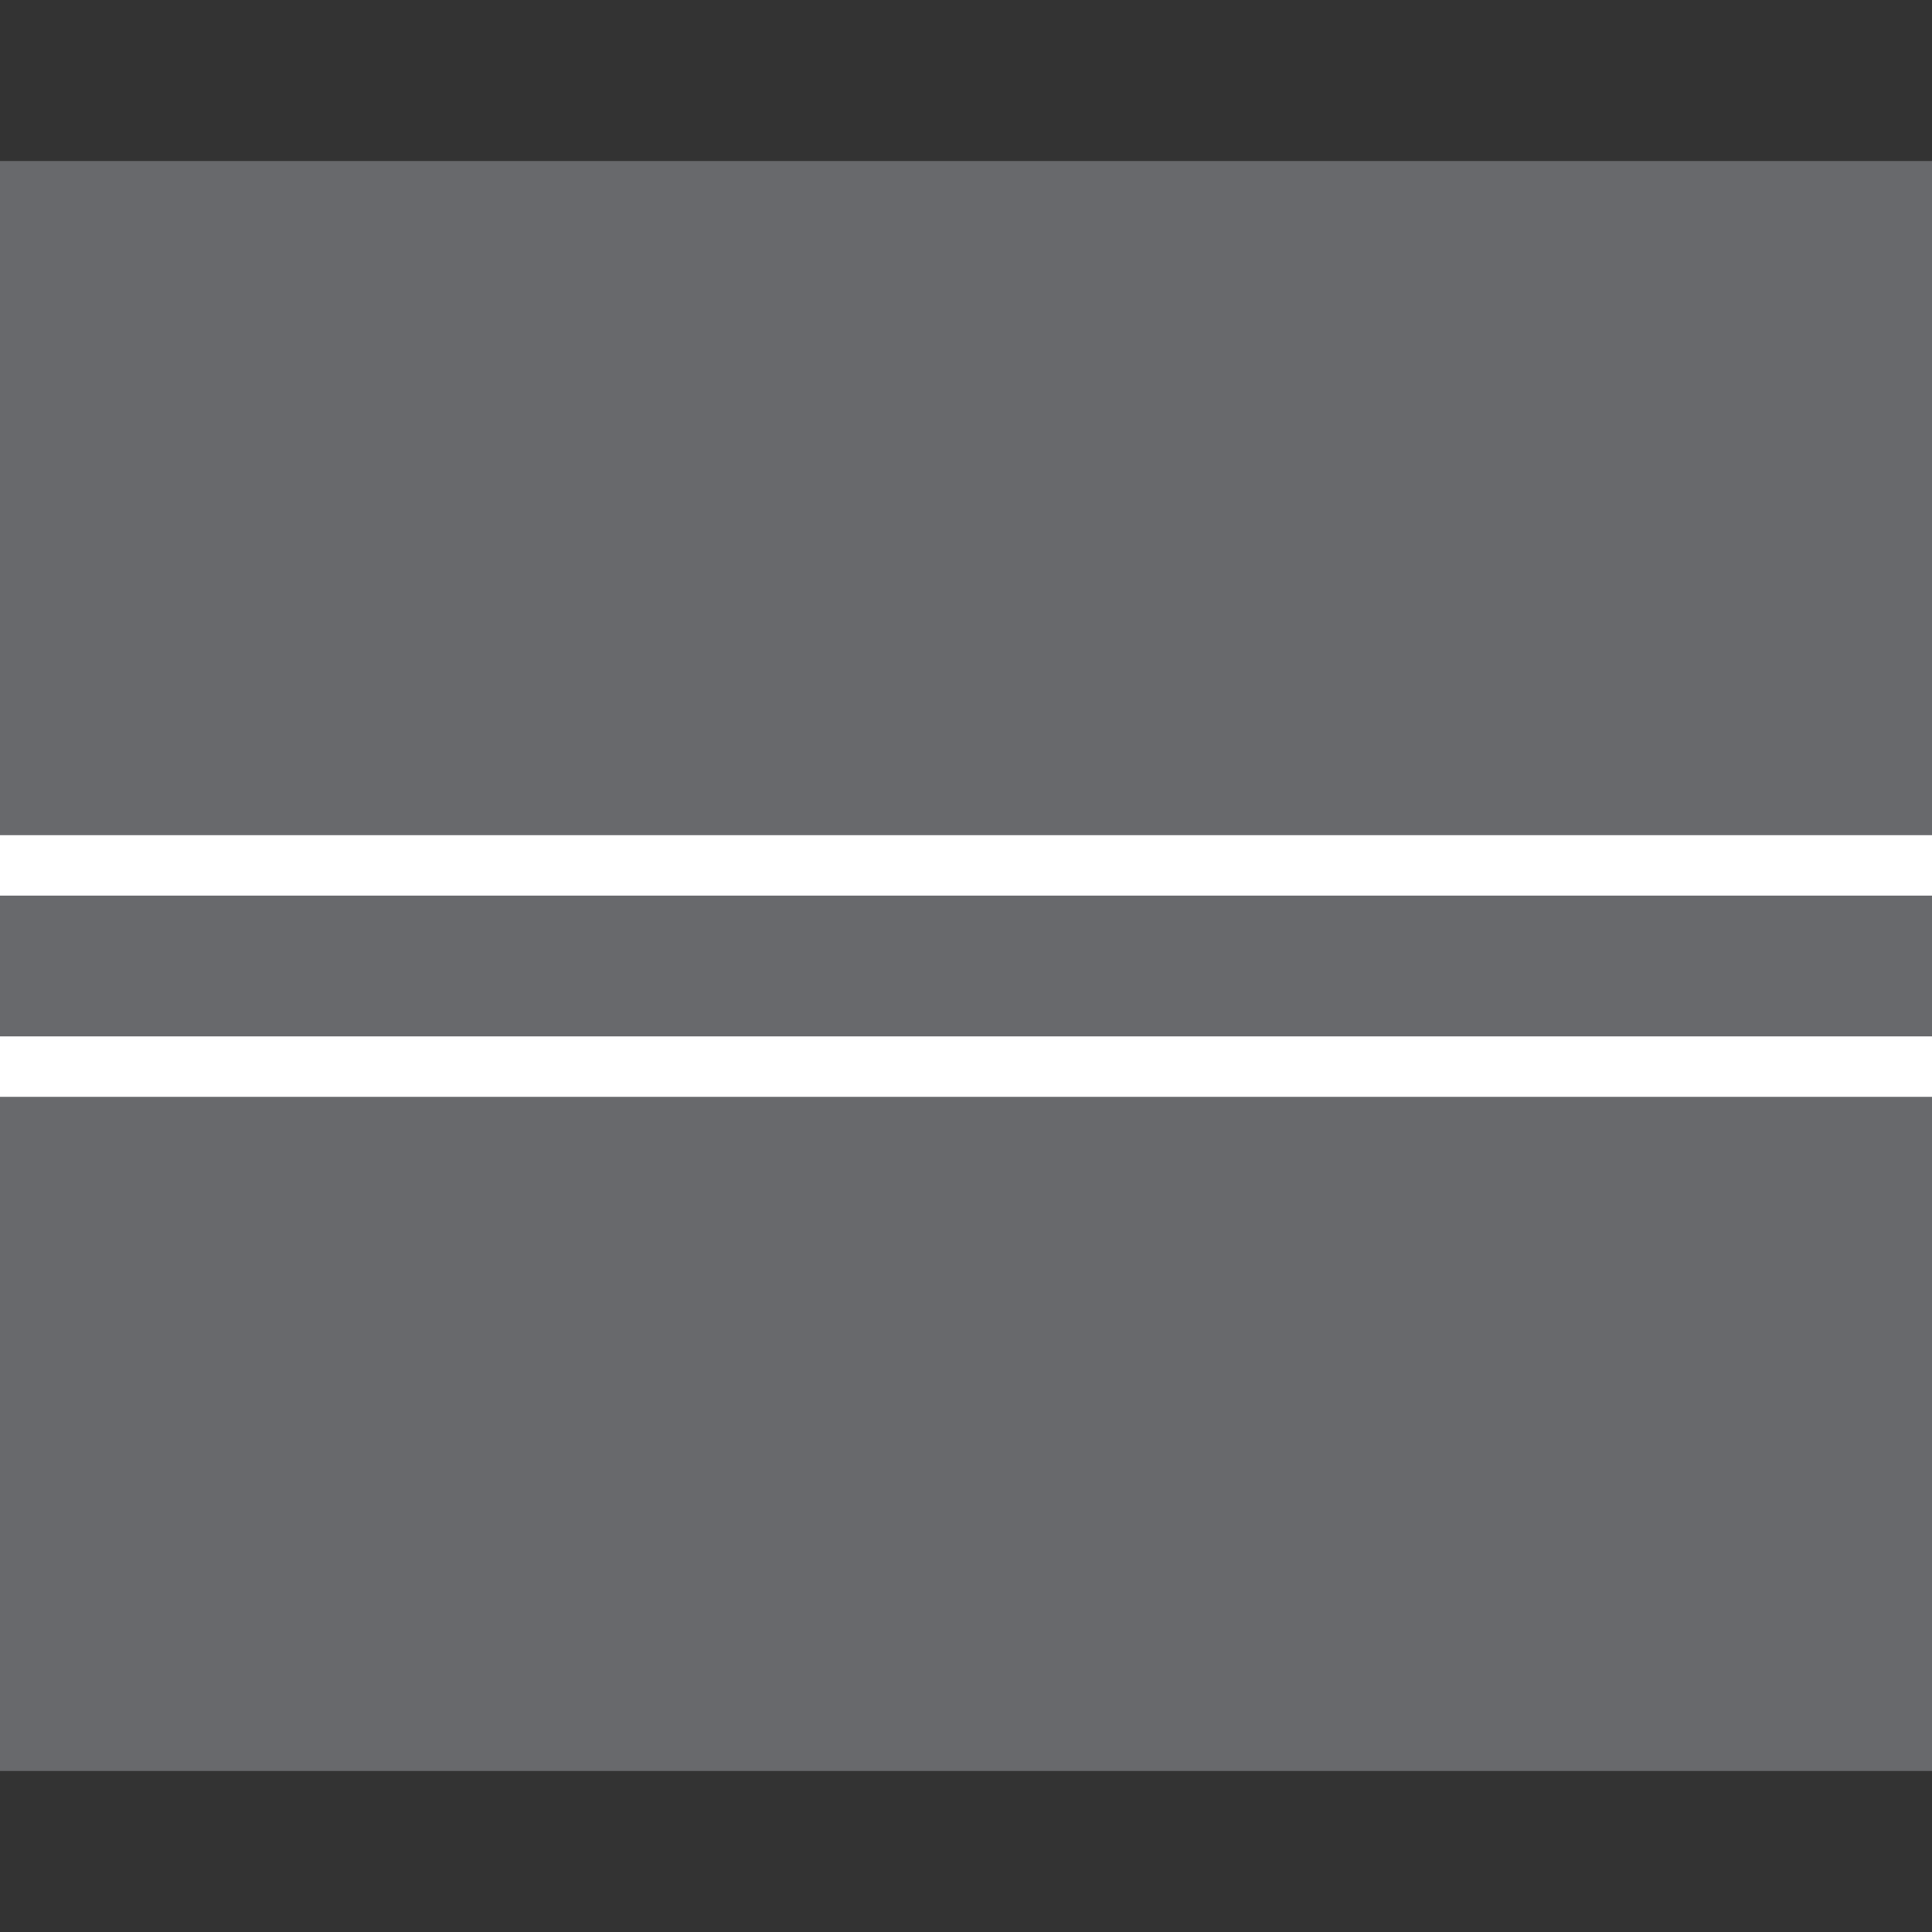 <svg width="200" height="200" viewBox="0 0 200 200" fill="none" xmlns="http://www.w3.org/2000/svg">
<rect x="0" y="0" width="200" height="200" fill="#333333" stroke="none"/>
<rect y="16.667" width="200" height="166.667" fill="#68696C"/>
<path d="M0 110.417H200" stroke="white" stroke-width="6.25"/>
<path d="M0 89.583H200" stroke="white" stroke-width="6.25"/>
</svg>

